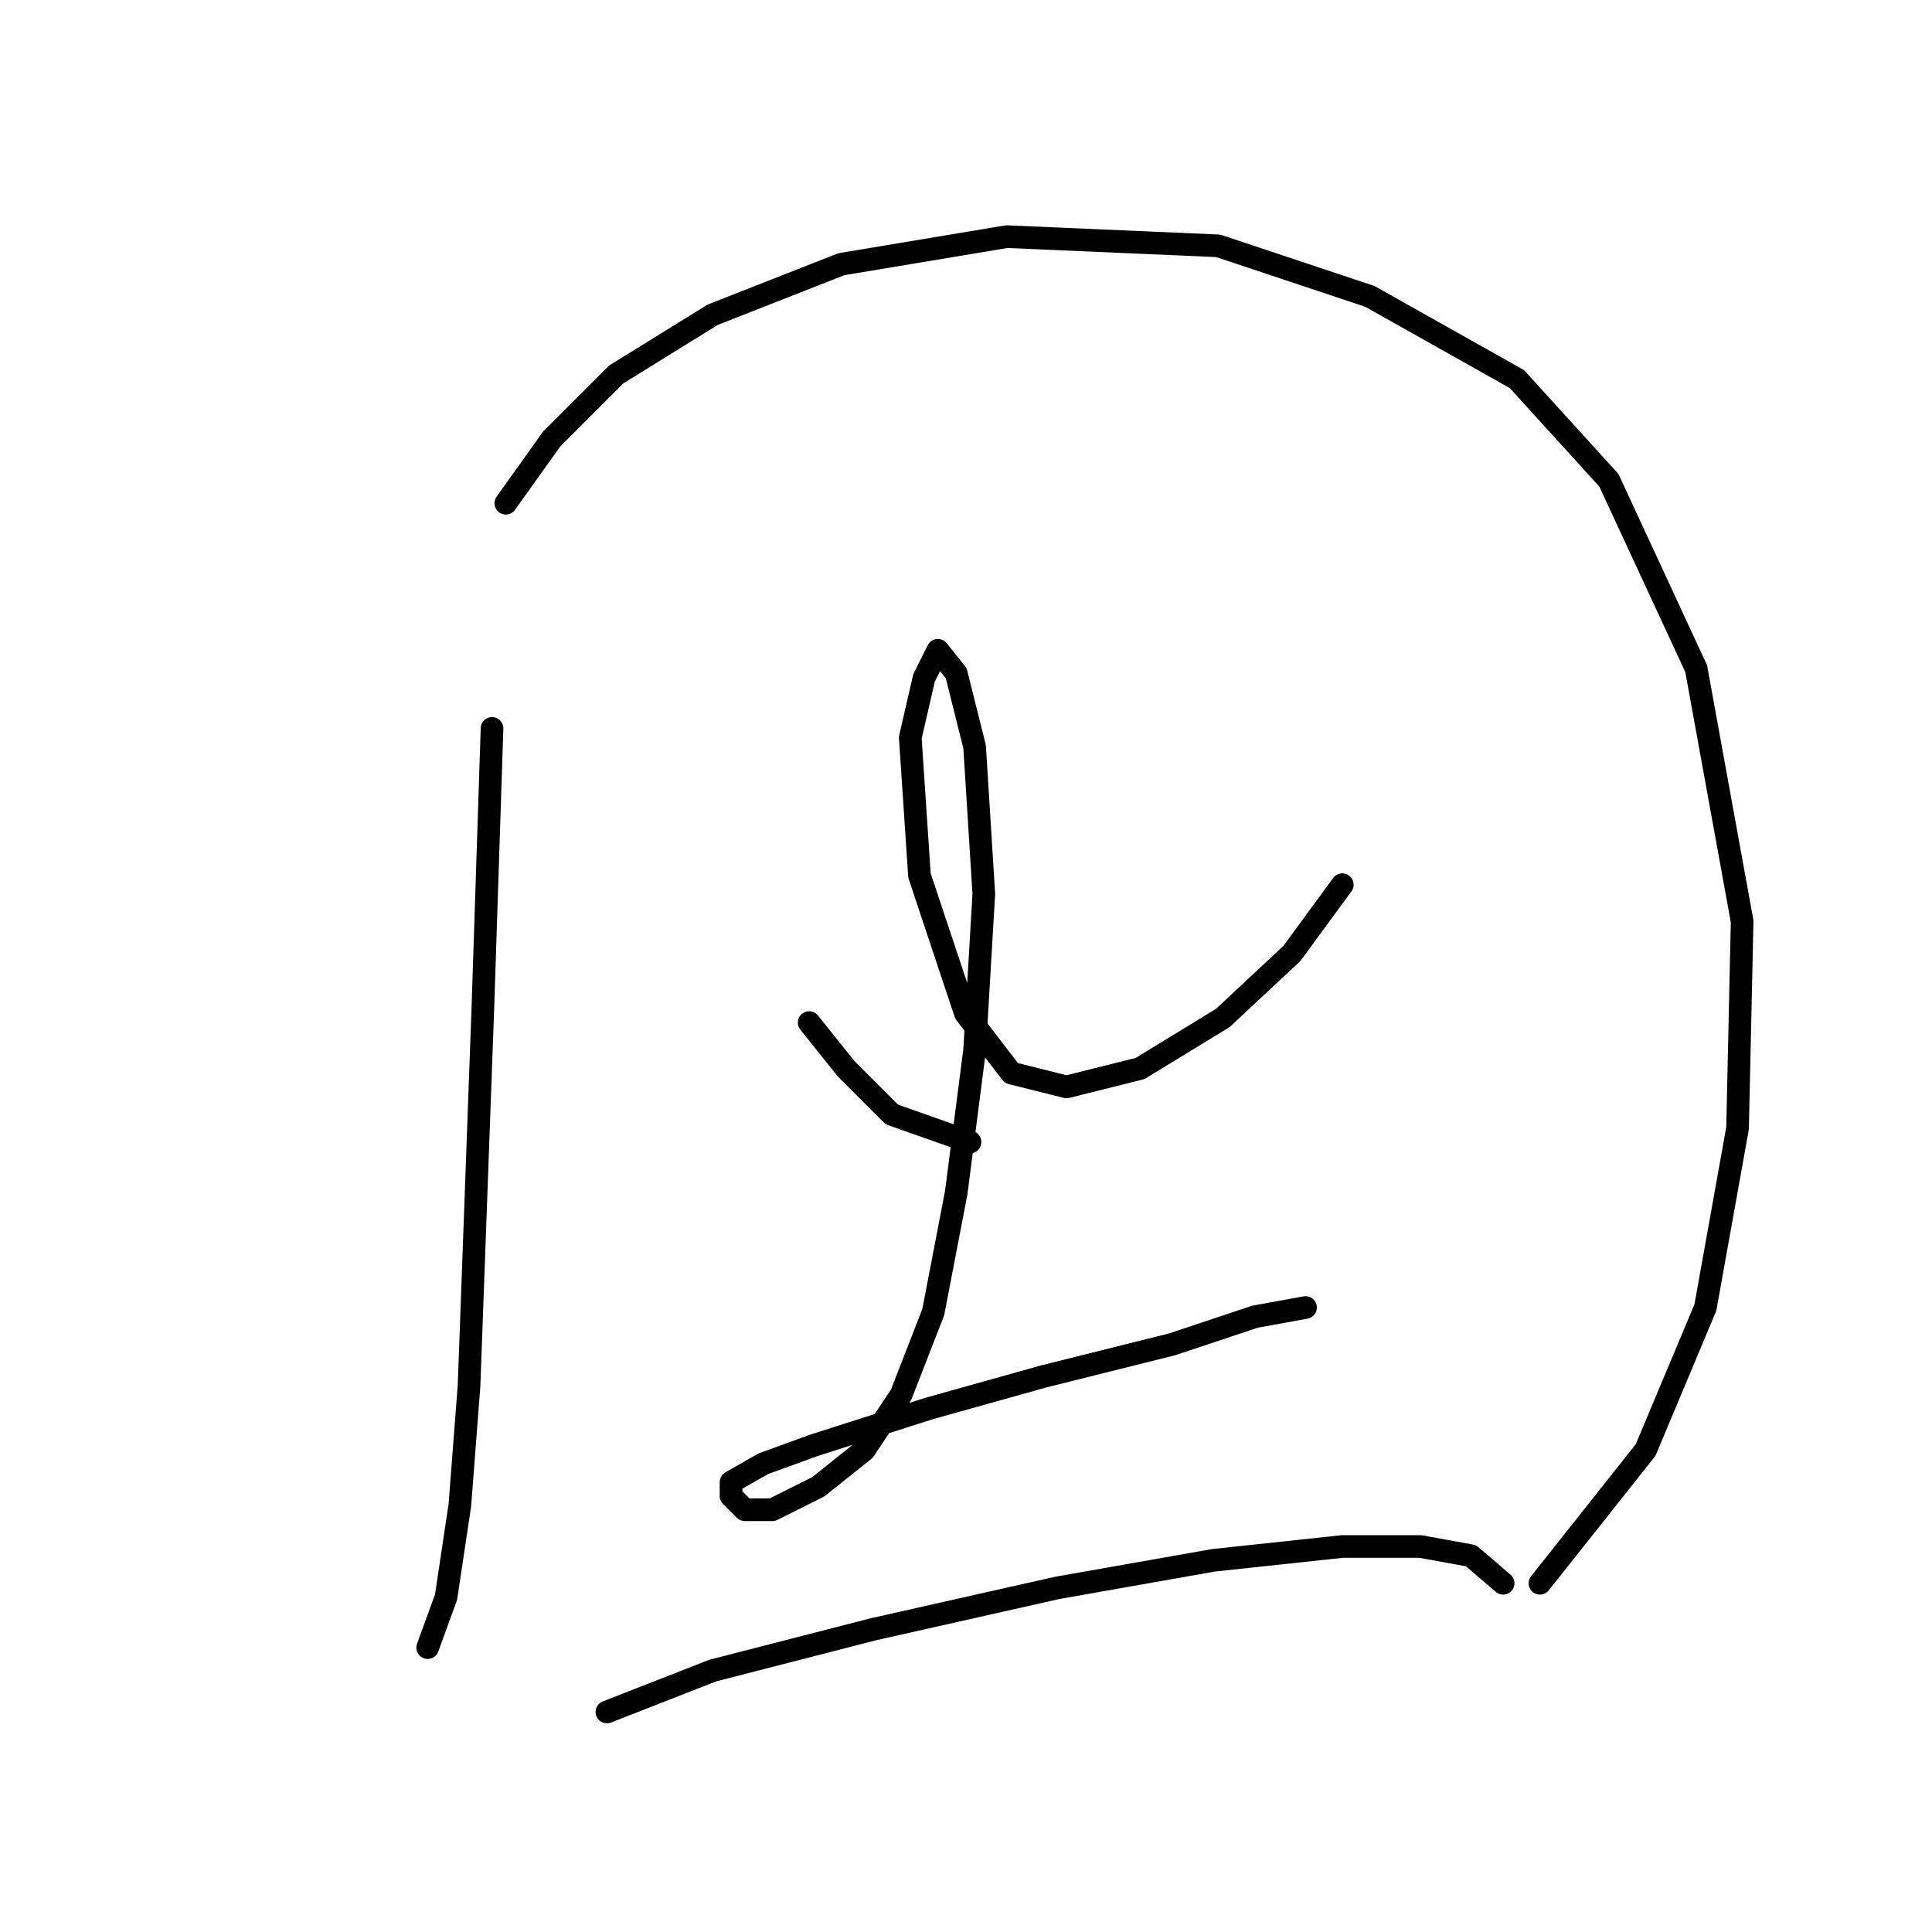 <?xml version="1.0" standalone="no"?>
    <svg width="256" height="256" xmlns="http://www.w3.org/2000/svg" version="1.1">
    <polyline stroke="black" stroke-width="3" stroke-linecap="round" fill="transparent" stroke-linejoin="round" points="65.197 96.519 63.979 133.668 62.152 183.605 60.934 199.439 59.107 211.619 56.671 218.318 56.671 218.318 " />
        <polyline stroke="black" stroke-width="3" stroke-linecap="round" fill="transparent" stroke-linejoin="round" points="67.024 66.678 73.114 58.152 81.64 49.626 94.429 41.709 111.481 35.01 133.405 31.356 161.419 32.574 181.516 39.273 201.003 50.235 213.183 63.633 224.754 88.602 230.844 122.097 230.235 149.502 225.972 173.253 218.055 192.131 204.048 209.792 204.048 209.792 " />
        <polyline stroke="black" stroke-width="3" stroke-linecap="round" fill="transparent" stroke-linejoin="round" points="107.218 135.495 112.09 141.585 118.18 147.675 128.533 151.329 128.533 151.329 " />
        <polyline stroke="black" stroke-width="3" stroke-linecap="round" fill="transparent" stroke-linejoin="round" points="177.862 117.225 171.163 126.36 162.028 134.886 151.066 141.585 141.322 144.021 134.014 142.194 127.924 134.277 121.834 116.007 120.616 97.737 122.443 89.82 124.27 86.166 126.706 89.211 129.142 98.955 130.36 118.443 129.142 139.149 126.706 158.028 123.661 173.862 119.398 184.823 114.526 192.131 108.436 197.003 102.346 200.048 98.692 200.048 96.865 198.221 96.865 196.394 101.128 193.958 107.827 191.522 123.052 186.65 138.277 182.388 155.329 178.125 166.291 174.471 172.99 173.253 172.99 173.253 " />
        <polyline stroke="black" stroke-width="3" stroke-linecap="round" fill="transparent" stroke-linejoin="round" points="80.422 226.844 94.429 221.363 115.744 215.882 140.104 210.401 160.81 206.747 177.862 204.92 188.214 204.92 194.913 206.138 199.176 209.792 199.176 209.792 " />
        </svg>